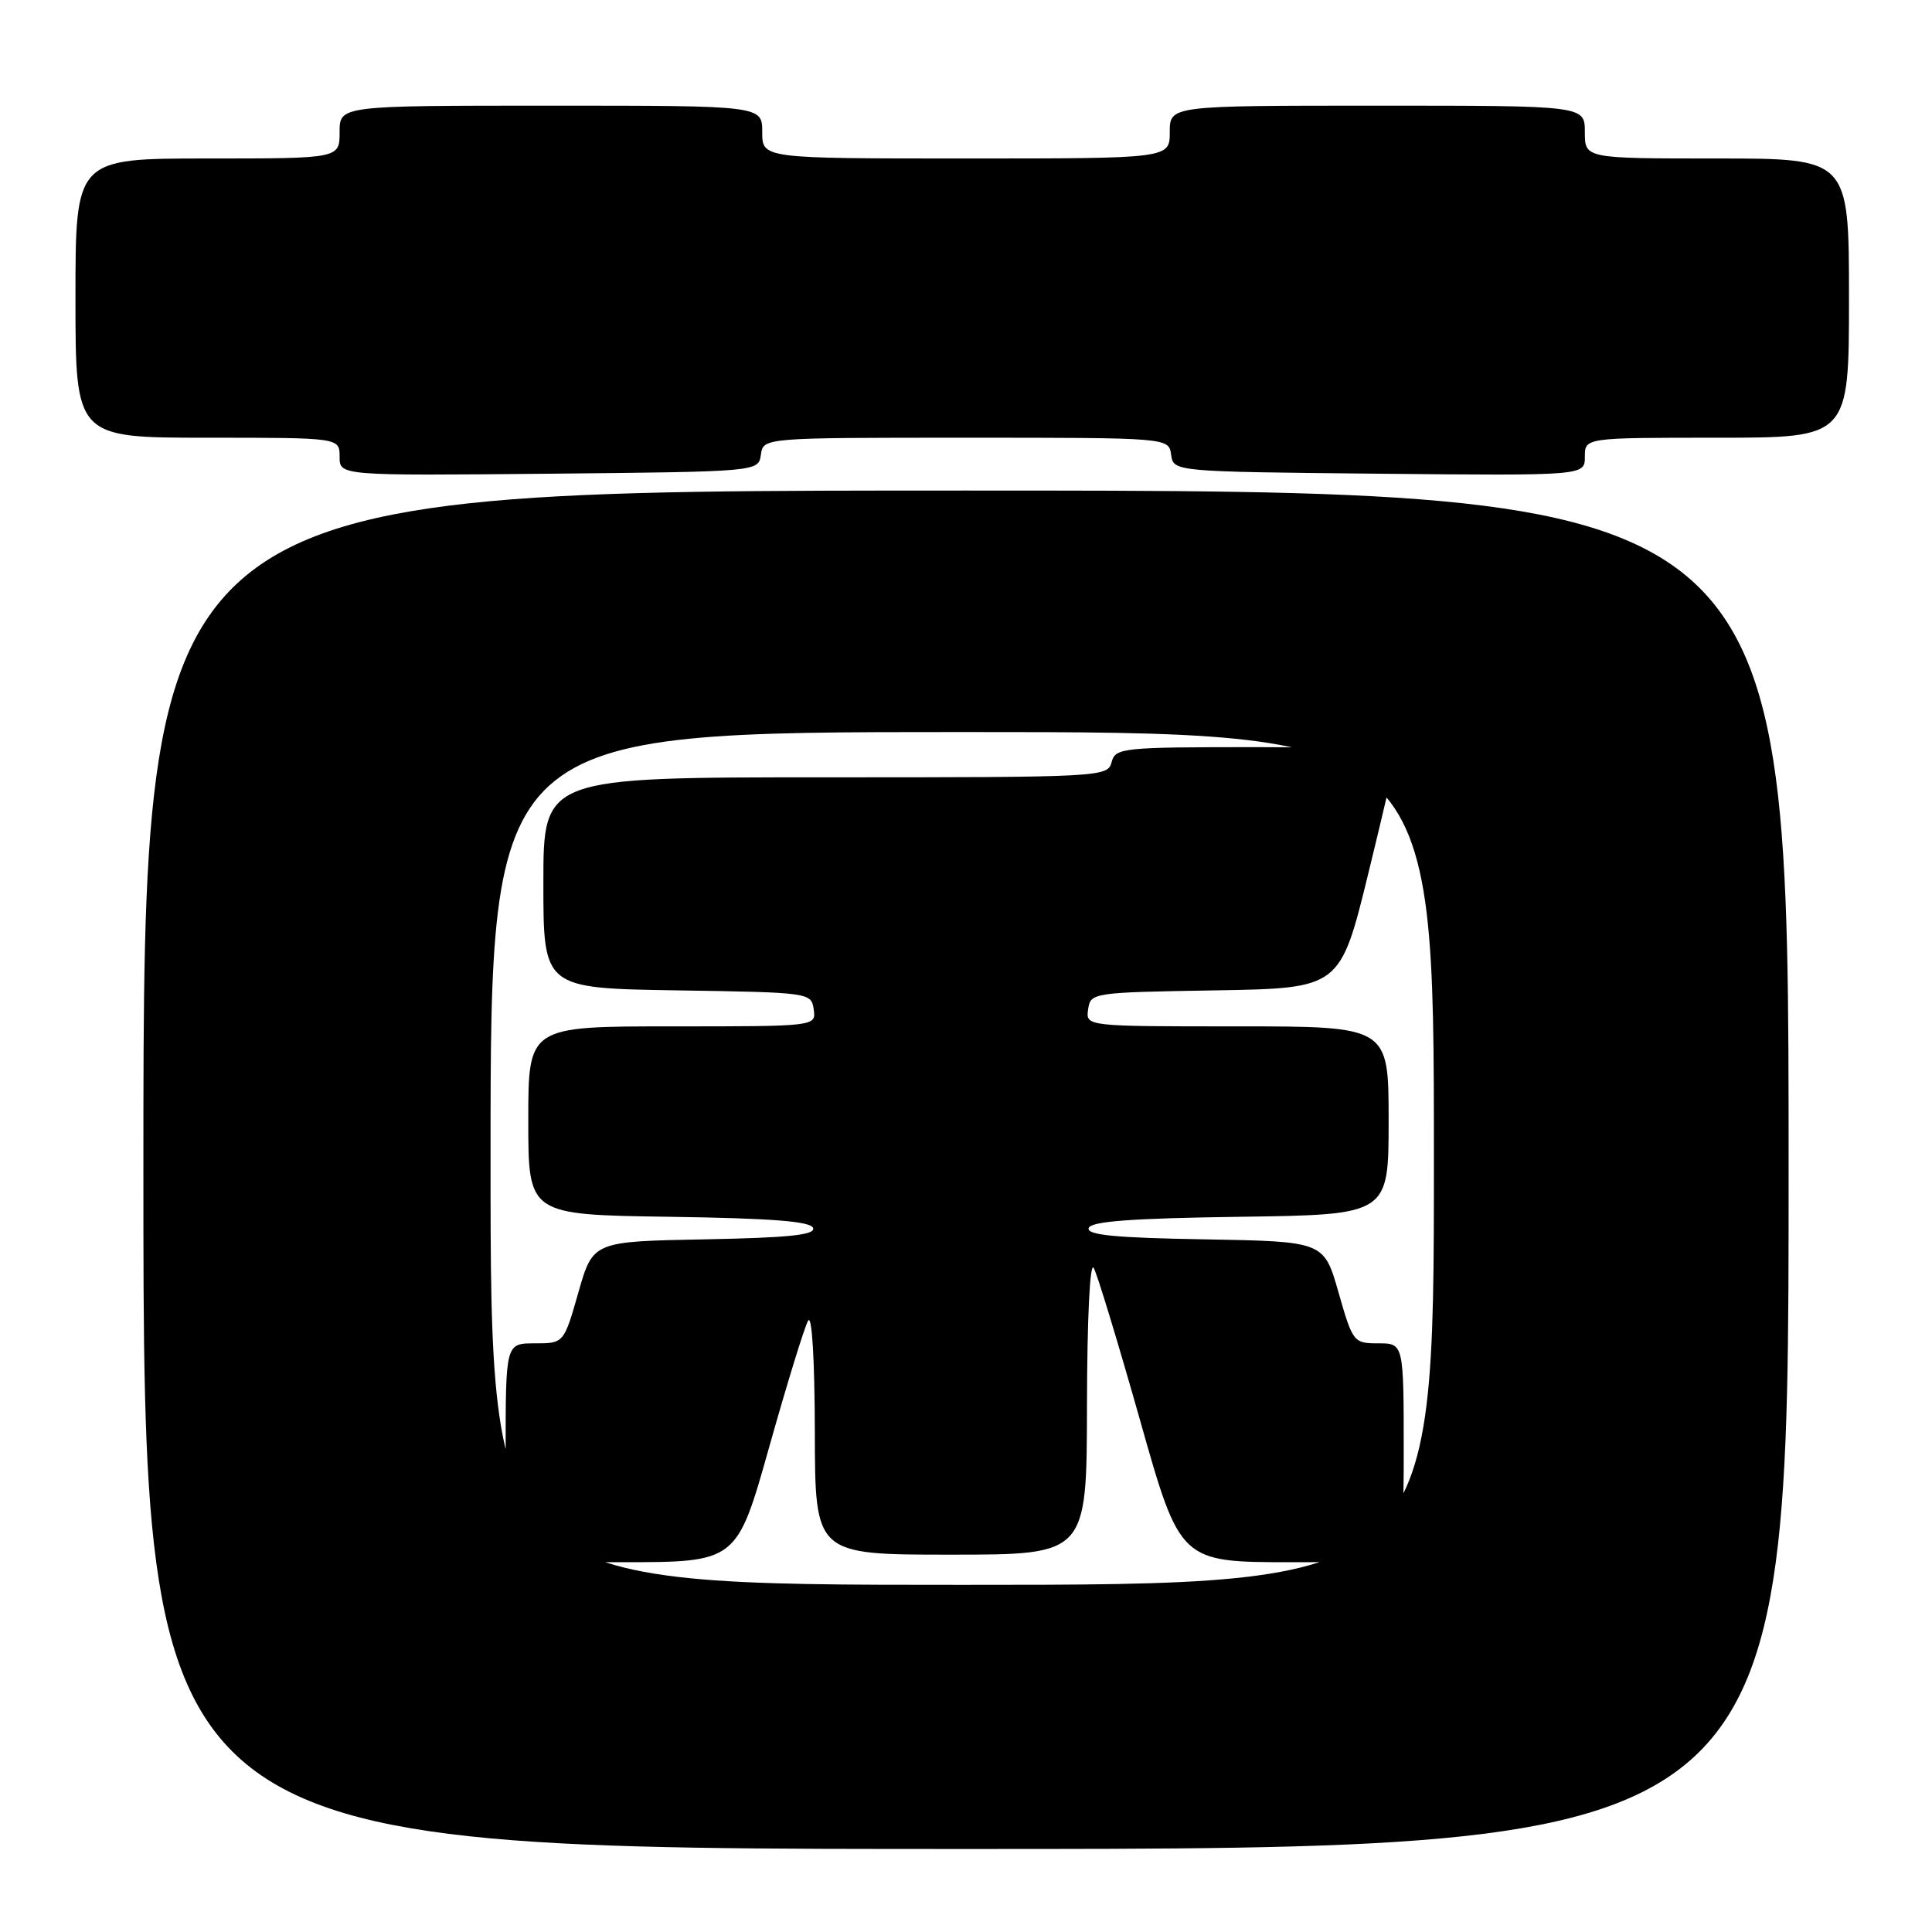 <?xml version="1.0" encoding="UTF-8" standalone="no"?>
<!DOCTYPE svg PUBLIC "-//W3C//DTD SVG 1.1//EN" "http://www.w3.org/Graphics/SVG/1.1/DTD/svg11.dtd" >
<svg xmlns="http://www.w3.org/2000/svg" xmlns:xlink="http://www.w3.org/1999/xlink" version="1.1" viewBox="0 0 256 256">
 <g >
 <path fill="currentColor"
d=" M 237.00 155.00 C 237.00 65.00 237.00 65.00 128.00 65.00 C 19.00 65.00 19.00 65.00 19.00 155.00 C 19.00 245.00 19.00 245.00 128.00 245.00 C 237.00 245.00 237.00 245.00 237.00 155.00 Z  M 100.82 60.25 C 101.14 58.00 101.14 58.00 128.00 58.00 C 154.86 58.00 154.86 58.00 155.18 60.25 C 155.50 62.50 155.50 62.50 182.75 62.77 C 210.00 63.03 210.00 63.03 210.00 60.52 C 210.00 58.00 210.00 58.00 227.50 58.00 C 245.00 58.00 245.00 58.00 245.00 39.50 C 245.00 21.00 245.00 21.00 227.50 21.00 C 210.00 21.00 210.00 21.00 210.00 17.50 C 210.00 14.00 210.00 14.00 182.50 14.00 C 155.00 14.00 155.00 14.00 155.00 17.50 C 155.00 21.00 155.00 21.00 128.00 21.00 C 101.00 21.00 101.00 21.00 101.00 17.50 C 101.00 14.00 101.00 14.00 73.00 14.00 C 45.00 14.00 45.00 14.00 45.00 17.50 C 45.00 21.00 45.00 21.00 27.50 21.00 C 10.00 21.00 10.00 21.00 10.00 39.50 C 10.00 58.00 10.00 58.00 27.50 58.00 C 45.00 58.00 45.00 58.00 45.00 60.52 C 45.00 63.03 45.00 63.03 72.75 62.77 C 100.50 62.50 100.50 62.50 100.82 60.25 Z  M 65.00 153.50 C 65.00 97.00 65.00 97.00 127.50 97.00 C 190.00 97.00 190.00 97.00 190.00 153.50 C 190.00 210.00 190.00 210.00 127.50 210.00 C 65.00 210.00 65.00 210.00 65.00 153.50 Z  M 101.92 191.75 C 104.28 183.36 106.60 175.82 107.08 175.00 C 107.59 174.11 107.95 180.14 107.97 189.75 C 108.00 206.00 108.00 206.00 126.00 206.00 C 144.00 206.00 144.00 206.00 144.03 186.25 C 144.05 174.71 144.42 167.12 144.92 168.00 C 145.39 168.82 148.16 177.94 151.08 188.25 C 156.38 207.00 156.38 207.00 171.19 207.00 C 186.00 207.00 186.00 207.00 186.00 192.50 C 186.00 178.00 186.00 178.00 182.64 178.00 C 179.36 178.00 179.25 177.86 177.36 171.25 C 175.43 164.50 175.43 164.50 159.64 164.22 C 147.73 164.02 143.95 163.65 144.26 162.72 C 144.56 161.83 149.91 161.43 164.33 161.23 C 184.00 160.96 184.00 160.96 184.00 148.48 C 184.00 136.00 184.00 136.00 163.93 136.00 C 143.86 136.00 143.86 136.00 144.18 133.75 C 144.50 131.53 144.74 131.50 161.04 131.23 C 177.58 130.95 177.58 130.95 181.31 115.73 C 183.36 107.35 185.03 100.16 185.02 99.75 C 185.01 99.34 176.63 99.00 166.41 99.00 C 148.65 99.00 147.79 99.09 147.29 101.00 C 146.78 102.96 145.93 103.00 109.38 103.00 C 72.00 103.00 72.00 103.00 72.00 116.98 C 72.00 130.95 72.00 130.95 89.75 131.23 C 107.30 131.50 107.50 131.53 107.82 133.75 C 108.14 136.00 108.14 136.00 89.07 136.00 C 70.00 136.00 70.00 136.00 70.00 148.48 C 70.00 160.96 70.00 160.96 88.67 161.23 C 102.29 161.43 107.44 161.83 107.74 162.72 C 108.05 163.64 104.47 164.01 93.36 164.22 C 78.57 164.50 78.57 164.50 76.64 171.25 C 74.71 178.00 74.71 178.00 70.86 178.00 C 67.00 178.00 67.00 178.00 67.00 192.50 C 67.00 207.00 67.00 207.00 82.32 207.00 C 97.63 207.00 97.63 207.00 101.92 191.75 Z "/>
</g>
</svg>